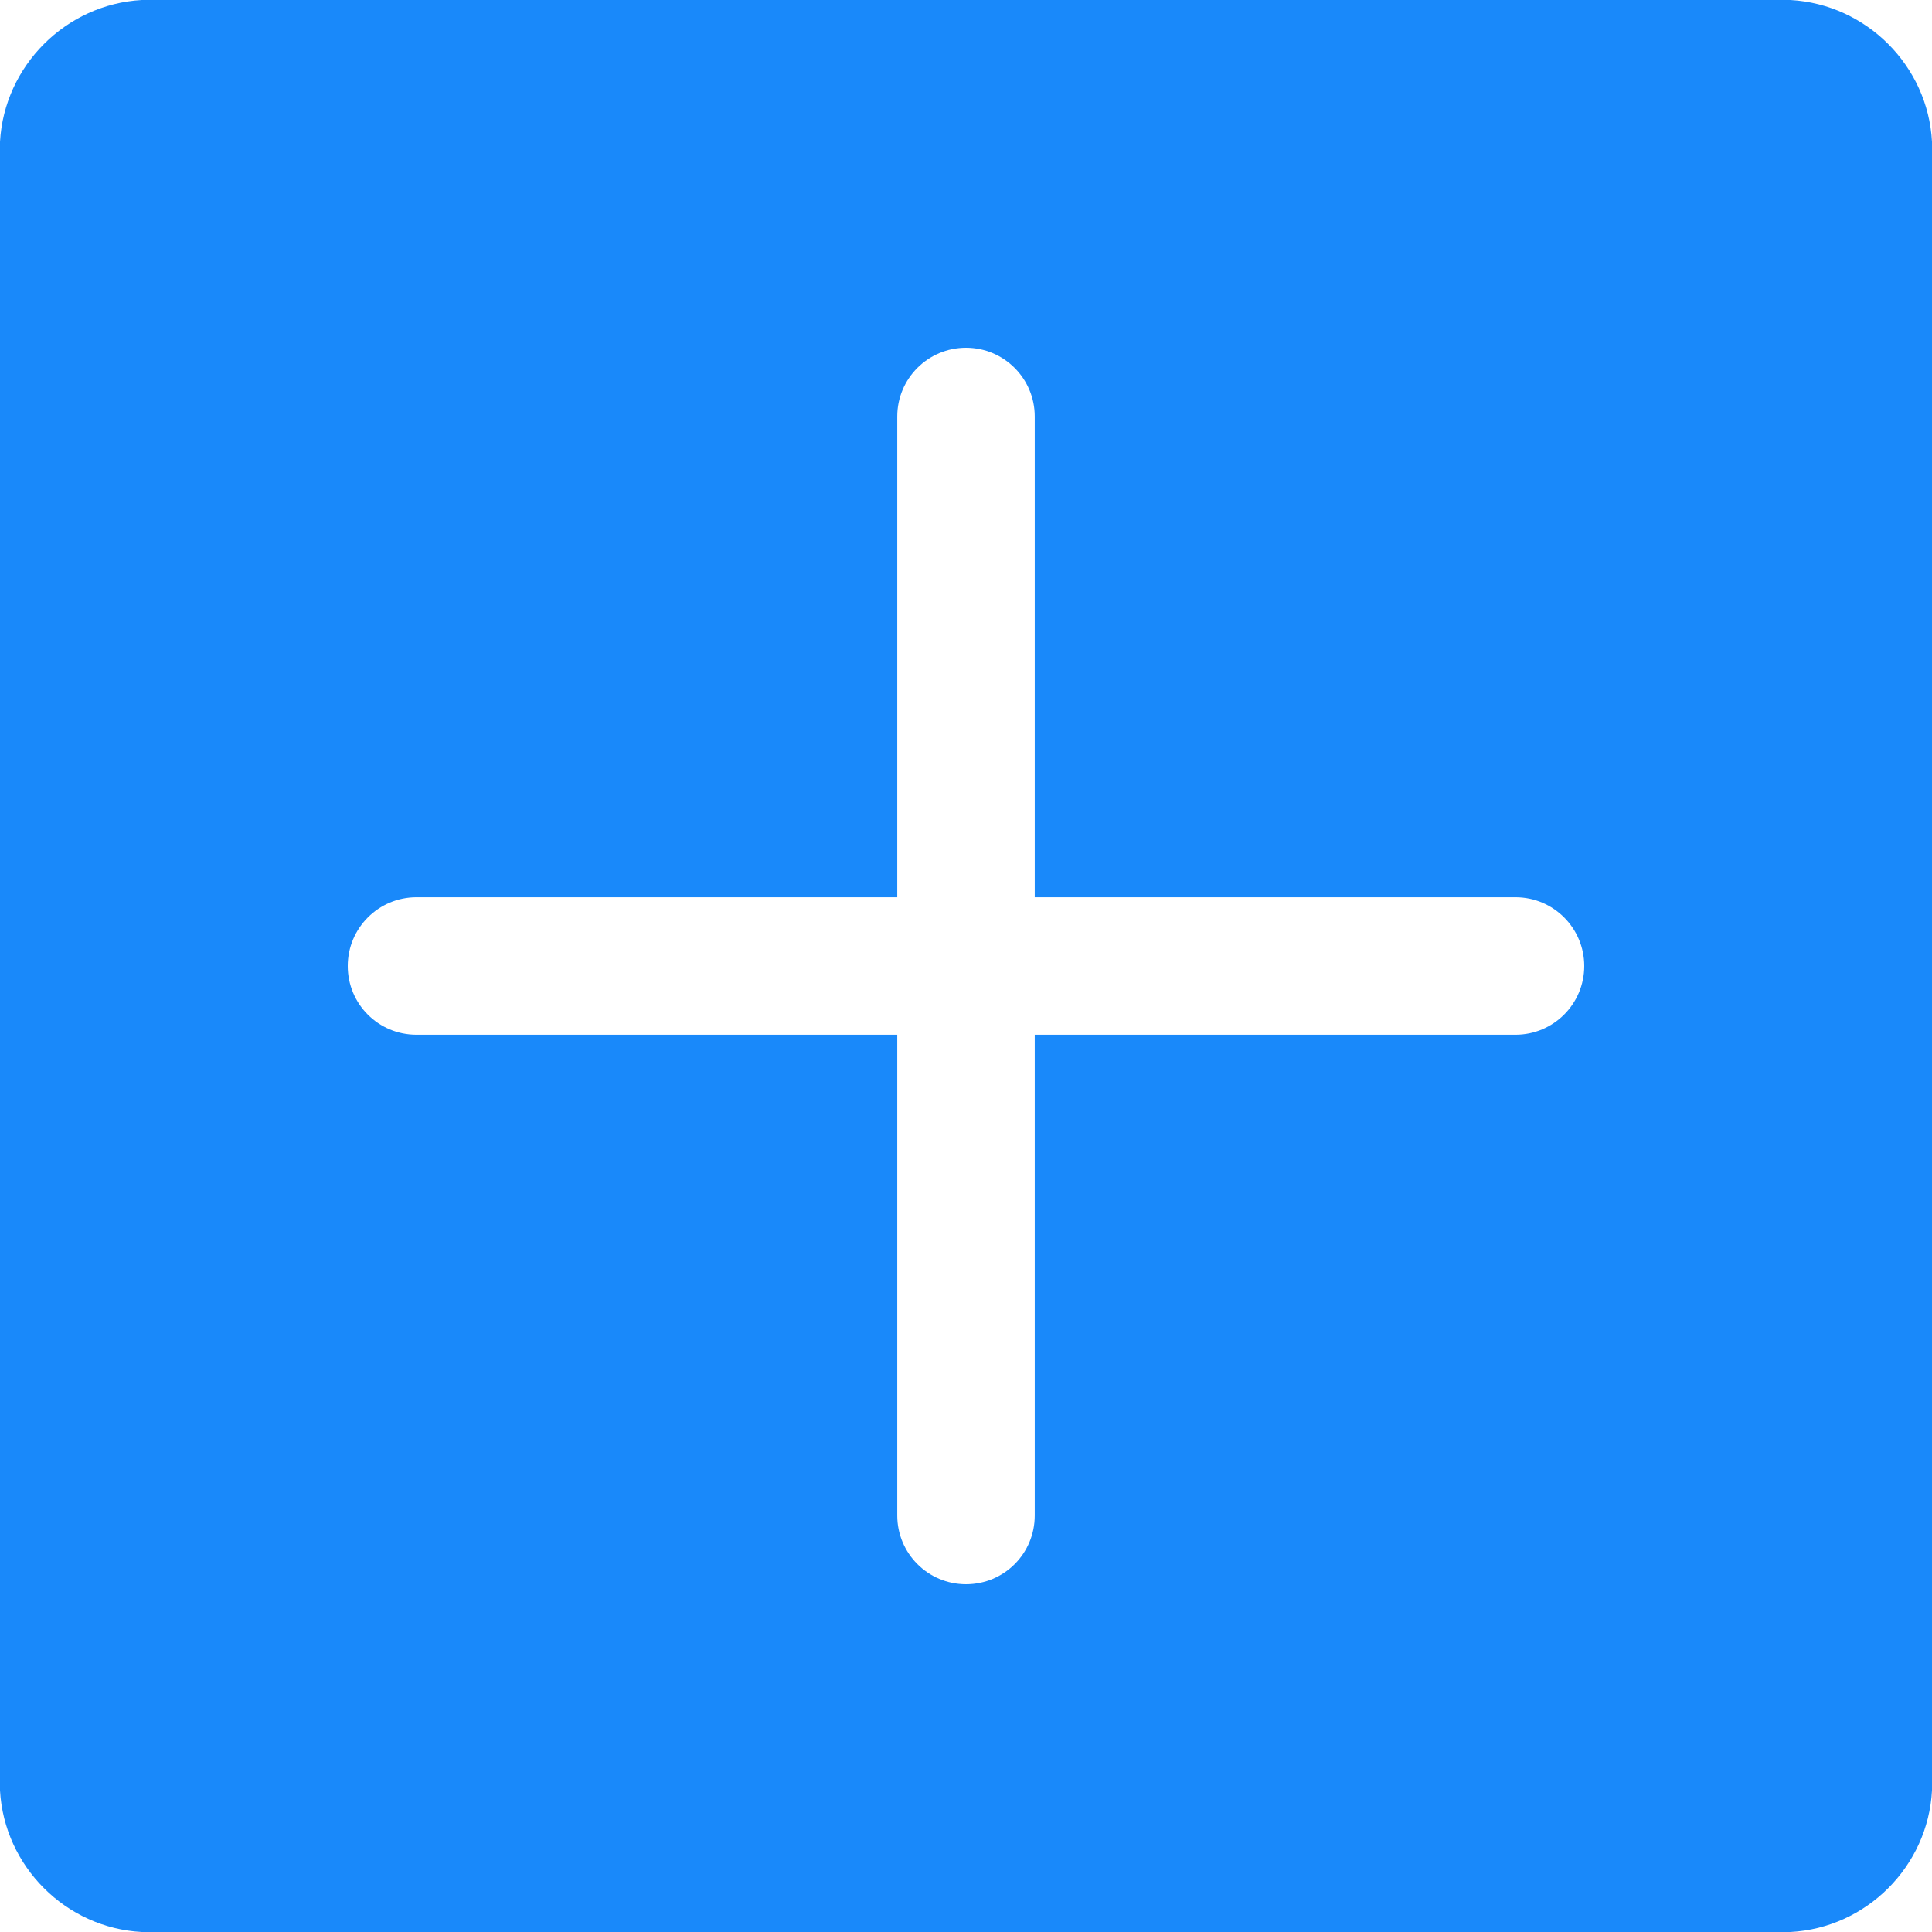 ﻿<?xml version="1.0" encoding="utf-8"?>
<svg version="1.1" xmlns:xlink="http://www.w3.org/1999/xlink" width="31px" height="31px" xmlns="http://www.w3.org/2000/svg">
  <g transform="matrix(1 0 0 1 -17 -20 )">
    <path d="M 14.397 6.683  L 14.397 14.397  L 6.683 14.397  C 6.076 14.397  5.58 14.889  5.58 15.5  C 5.58 16.111  6.072 16.603  6.683 16.603  L 14.397 16.603  L 14.397 24.317  C 14.397 24.924  14.889 25.42  15.5 25.42  C 16.111 25.42  16.603 24.928  16.603 24.317  L 16.603 16.603  L 24.317 16.603  C 24.924 16.603  25.42 16.111  25.42 15.5  C 25.42 14.893  24.928 14.397  24.317 14.397  L 16.603 14.397  L 16.603 6.683  C 16.603 6.076  16.111 5.58  15.5 5.58  C 14.893 5.58  14.397 6.072  14.397 6.683  Z M 0 2.275  C 0.068 1.056  1.056 0.068  2.275 0  L 28.729 0  C 29.947 0.068  30.936 1.056  31 2.275  L 31 28.729  C 30.936 29.947  29.947 30.936  28.729 31  L 2.275 31  C 1.056 30.936  0.068 29.947  0 28.729  L 0 2.275  Z " fill-rule="nonzero" fill="#1989fa" stroke="none" transform="matrix(1 0 0 1 17 20 )" />
  </g>
</svg>